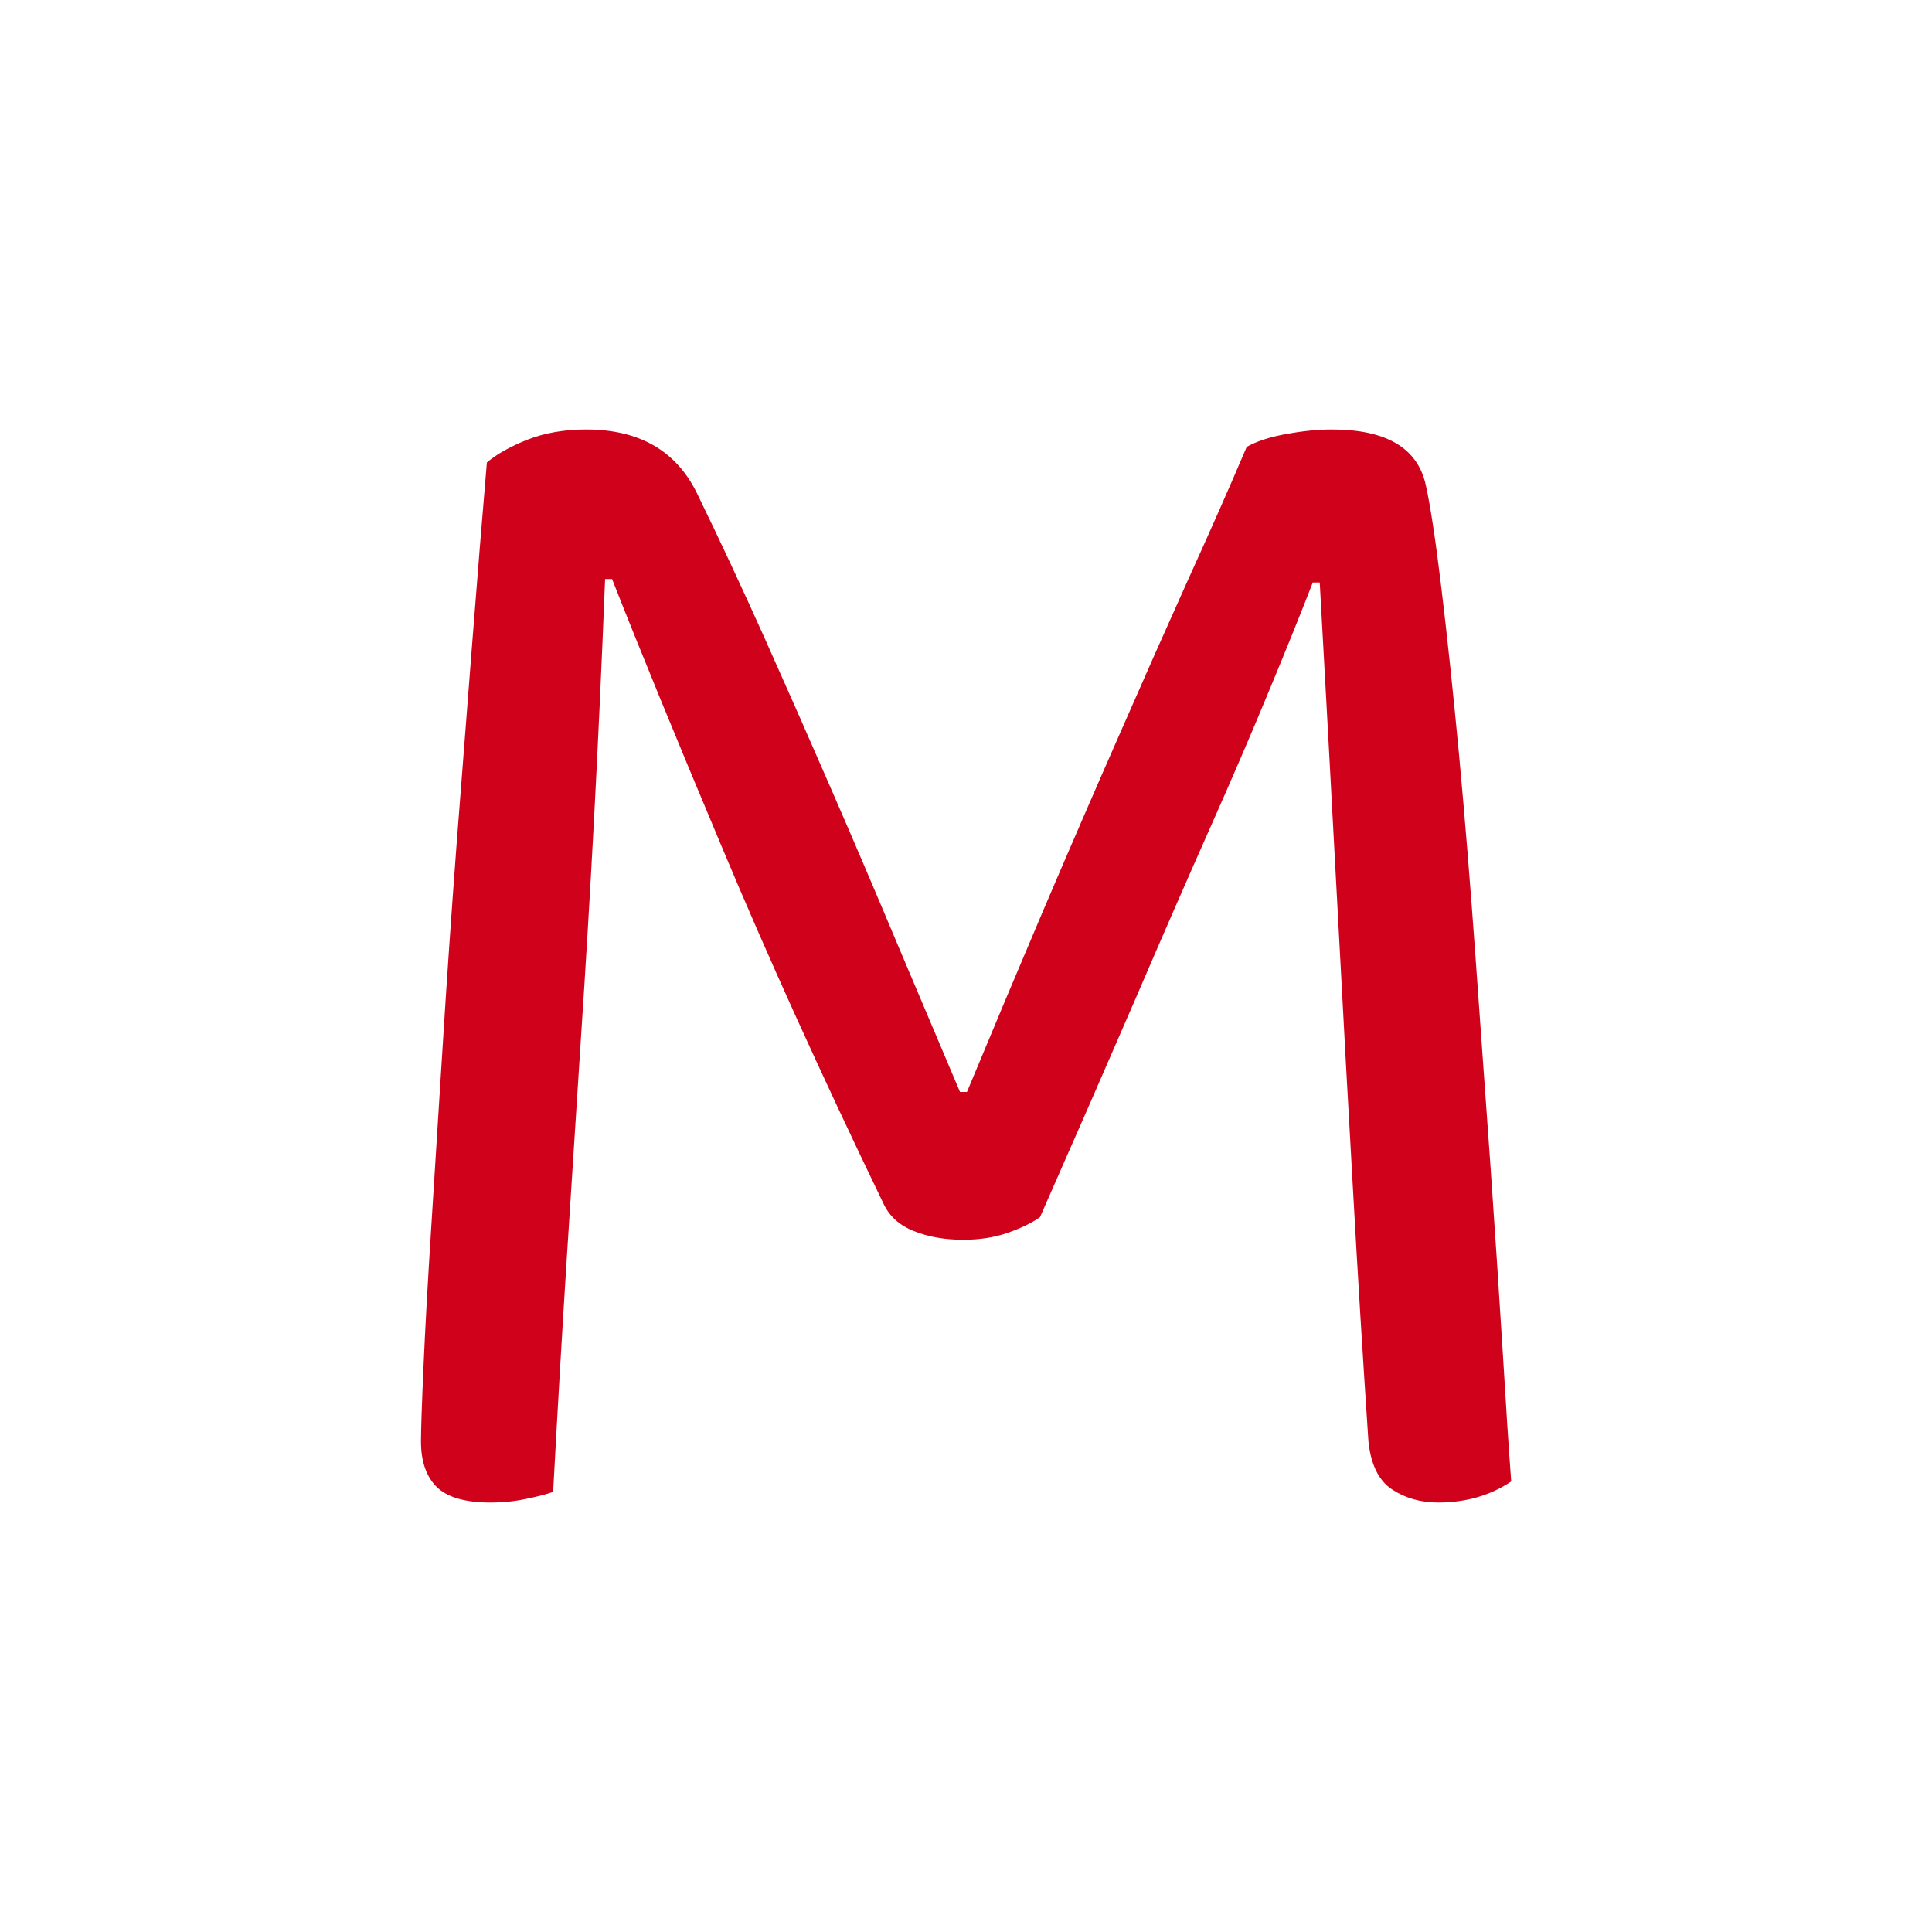 <svg xmlns="http://www.w3.org/2000/svg" width="256" height="256" viewBox="0 0 100 100"><path d="M53.83 63q-.64.45-1.67.81-1.03.36-2.3.36-1.44 0-2.56-.45-1.13-.45-1.58-1.44-4.86-10.08-8.36-18.45-3.52-8.37-5.68-13.86h-.36q-.27 6.75-.58 12.56-.31 5.8-.68 11.34-.36 5.53-.72 11.2-.36 5.67-.71 12.15-.54.19-1.4.36-.85.19-1.85.19-1.97 0-2.79-.82-.8-.81-.8-2.34 0-.9.13-3.87t.4-7.2q.27-4.23.59-9.36.32-5.13.72-10.44.41-5.31.81-10.44.4-5.13.76-9.36.73-.63 2.07-1.17 1.36-.54 3.07-.54 4.14 0 5.75 3.33 1.71 3.51 3.47 7.43 1.75 3.91 3.51 7.96 1.76 4.05 3.42 8.01 1.67 3.96 3.2 7.56h.36q1.98-4.77 3.95-9.4 1.98-4.64 3.88-8.96 1.89-4.32 3.59-8.1 1.72-3.78 3.06-6.93.81-.45 2.08-.67 1.25-.23 2.33-.23 4.23 0 4.86 2.88.36 1.62.81 5.36.45 3.73.91 8.59.45 4.86.85 10.44l.77 10.76q.36 5.18.63 9.54.26 4.36.45 6.88-1.63 1.09-3.78 1.09-1.36 0-2.39-.68t-1.22-2.48q-.44-6.57-.8-13.05-.37-6.48-.68-12.33-.32-5.85-.58-10.75-.27-4.91-.46-8.33h-.36q-.98 2.52-2.29 5.67-1.3 3.15-3.06 7.11-1.76 3.96-3.91 8.96-2.16 4.99-4.86 11.11Z" fill="#d0021b"/></svg>